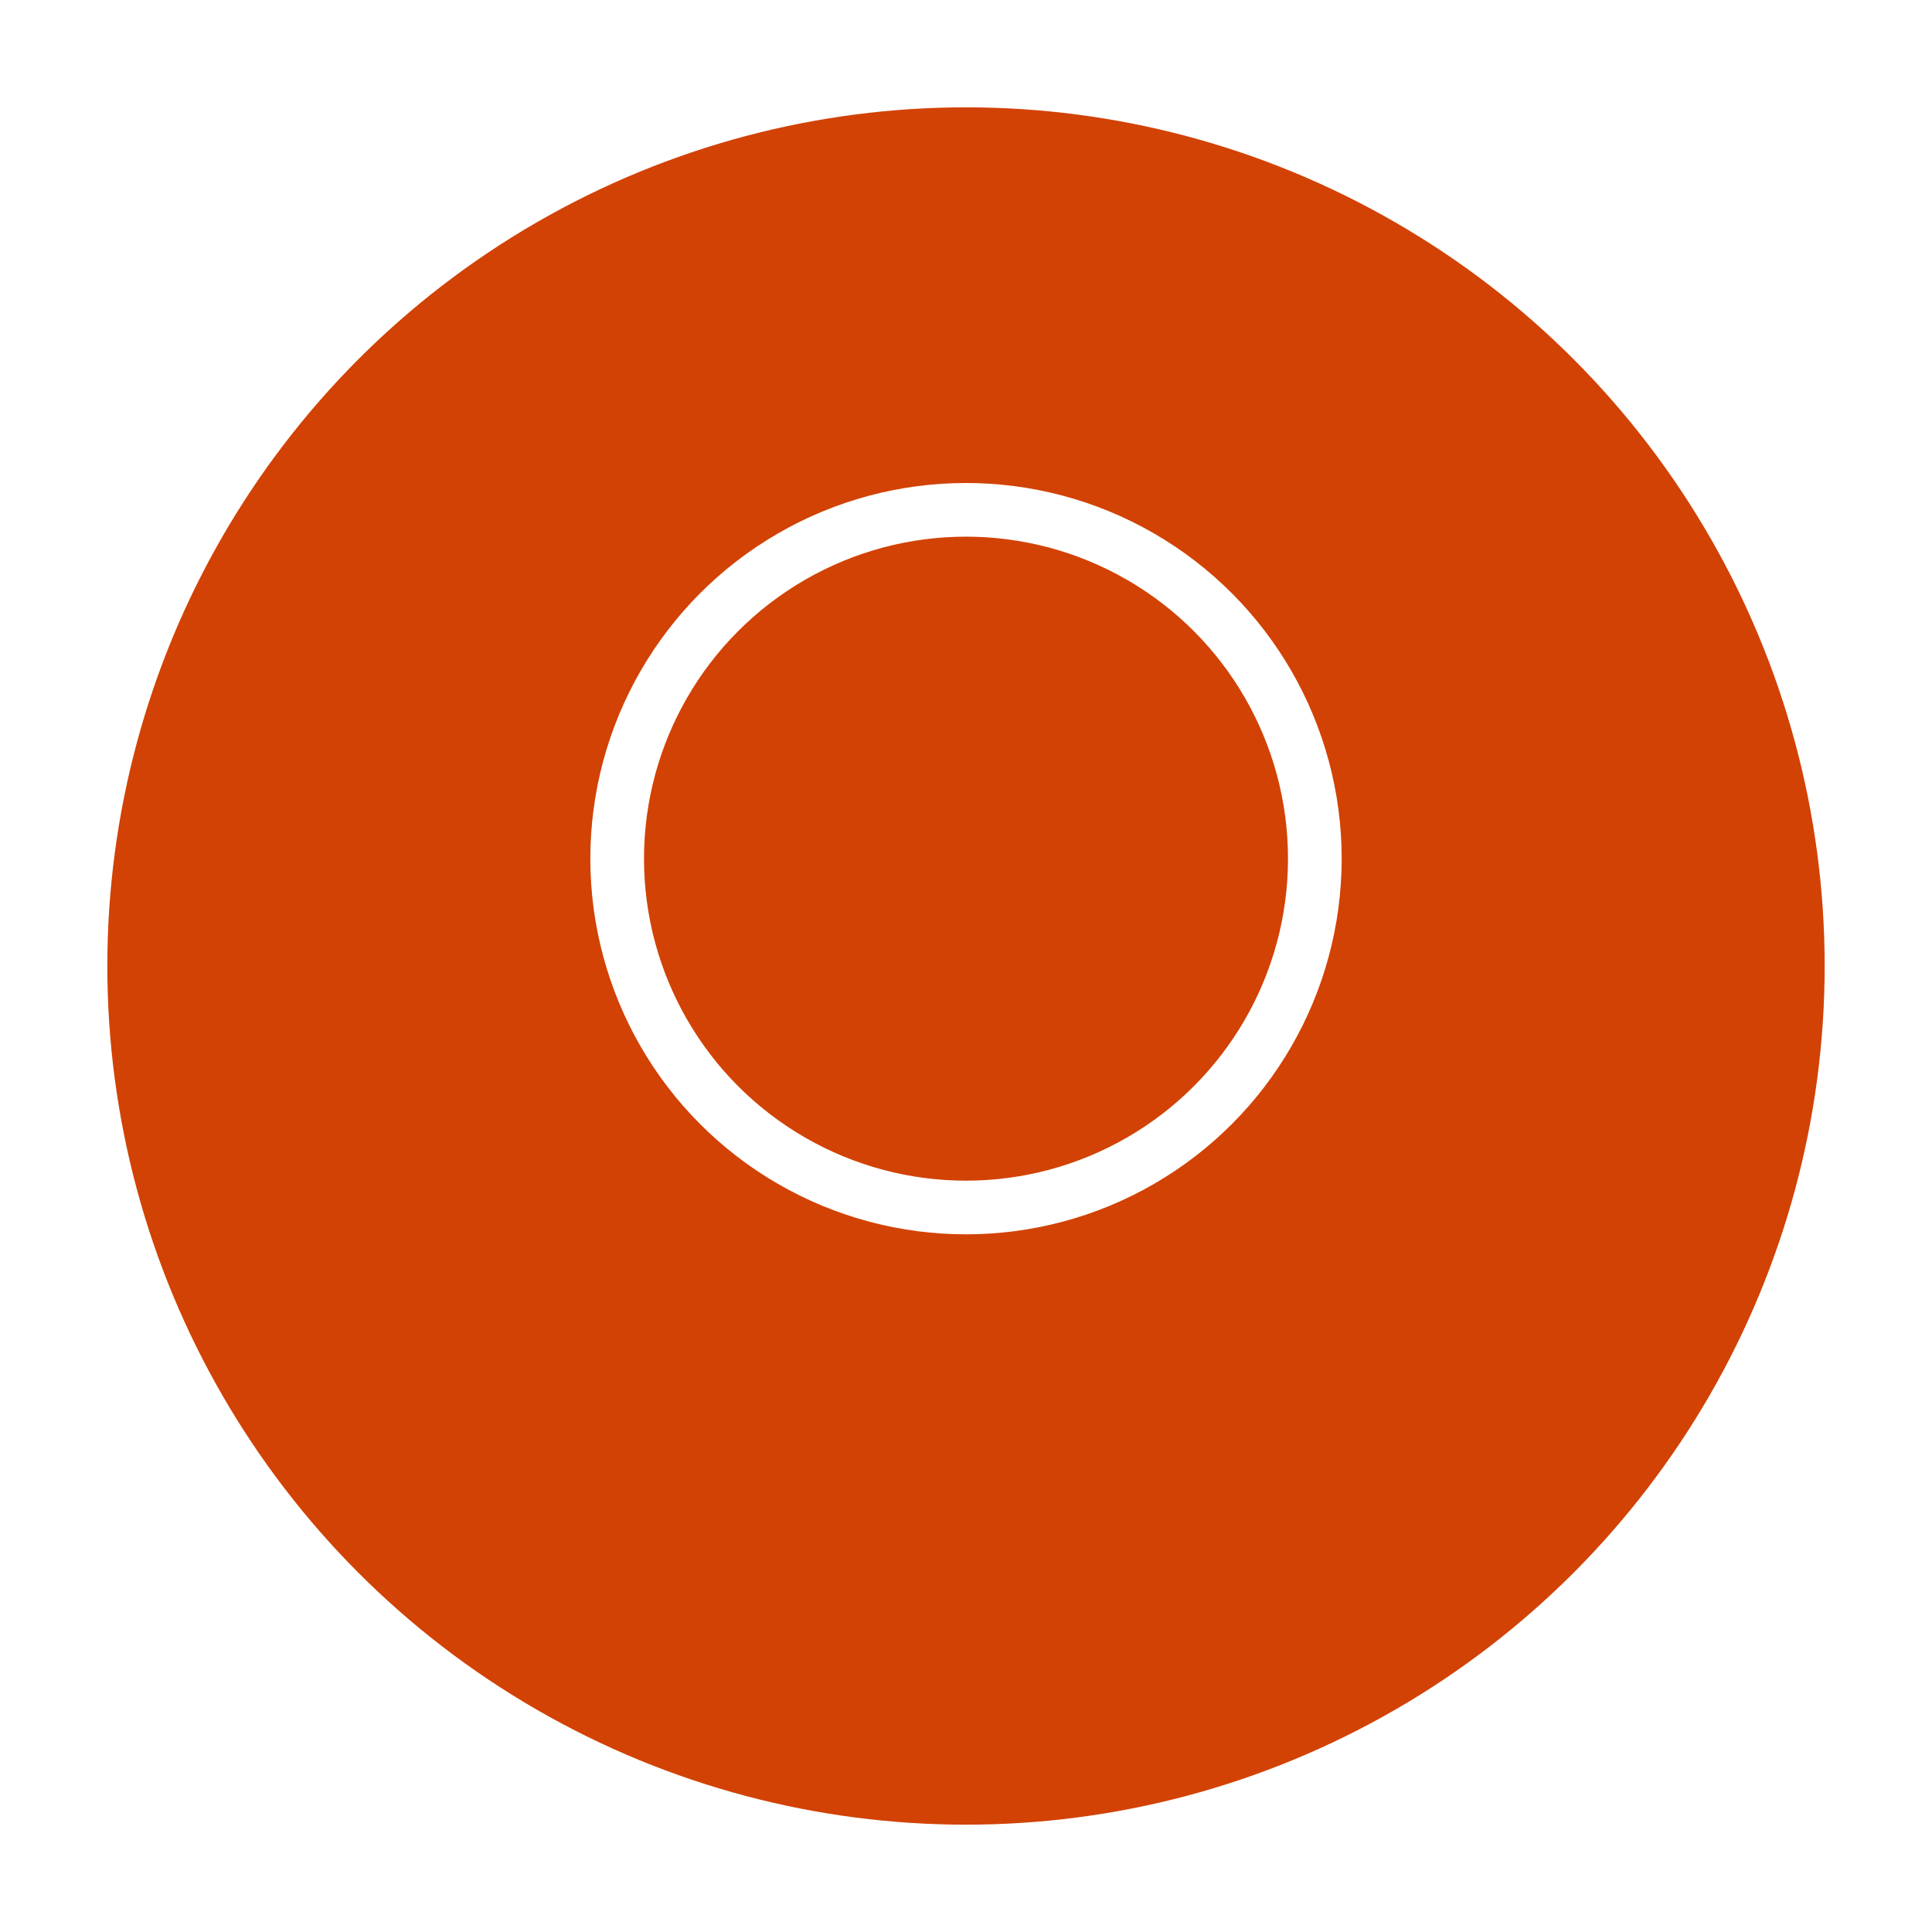 <svg width="72" height="72" viewBox="0 0 72 72" fill="none" xmlns="http://www.w3.org/2000/svg">
<g id="Kolor=Czerwone, Damka=Tak">
<g id="Ellipse 1" filter="url(#filter0_d_54895_1551)">
<circle cx="36" cy="32" r="32" fill="#D24204"/>
</g>
<g id="Ellipse 2" filter="url(#filter1_i_54895_1551)">
<circle cx="36" cy="32" r="26" fill="#D24204"/>
</g>
<circle id="Ellipse 3" cx="36" cy="32" r="13" stroke="white" stroke-width="2"/>
</g>
<defs>
<filter id="filter0_d_54895_1551" x="0" y="0" width="72" height="72" filterUnits="userSpaceOnUse" color-interpolation-filters="sRGB">
<feFlood flood-opacity="0" result="BackgroundImageFix"/>
<feColorMatrix in="SourceAlpha" type="matrix" values="0 0 0 0 0 0 0 0 0 0 0 0 0 0 0 0 0 0 127 0" result="hardAlpha"/>
<feOffset dy="4"/>
<feGaussianBlur stdDeviation="2"/>
<feComposite in2="hardAlpha" operator="out"/>
<feColorMatrix type="matrix" values="0 0 0 0 0 0 0 0 0 0 0 0 0 0 0 0 0 0 0.25 0"/>
<feBlend mode="normal" in2="BackgroundImageFix" result="effect1_dropShadow_54895_1551"/>
<feBlend mode="normal" in="SourceGraphic" in2="effect1_dropShadow_54895_1551" result="shape"/>
</filter>
<filter id="filter1_i_54895_1551" x="10" y="6" width="52" height="53" filterUnits="userSpaceOnUse" color-interpolation-filters="sRGB">
<feFlood flood-opacity="0" result="BackgroundImageFix"/>
<feBlend mode="normal" in="SourceGraphic" in2="BackgroundImageFix" result="shape"/>
<feColorMatrix in="SourceAlpha" type="matrix" values="0 0 0 0 0 0 0 0 0 0 0 0 0 0 0 0 0 0 127 0" result="hardAlpha"/>
<feMorphology radius="2" operator="erode" in="SourceAlpha" result="effect1_innerShadow_54895_1551"/>
<feOffset dy="1"/>
<feGaussianBlur stdDeviation="2"/>
<feComposite in2="hardAlpha" operator="arithmetic" k2="-1" k3="1"/>
<feColorMatrix type="matrix" values="0 0 0 0 0 0 0 0 0 0 0 0 0 0 0 0 0 0 0.15 0"/>
<feBlend mode="normal" in2="shape" result="effect1_innerShadow_54895_1551"/>
</filter>
</defs>
</svg>
